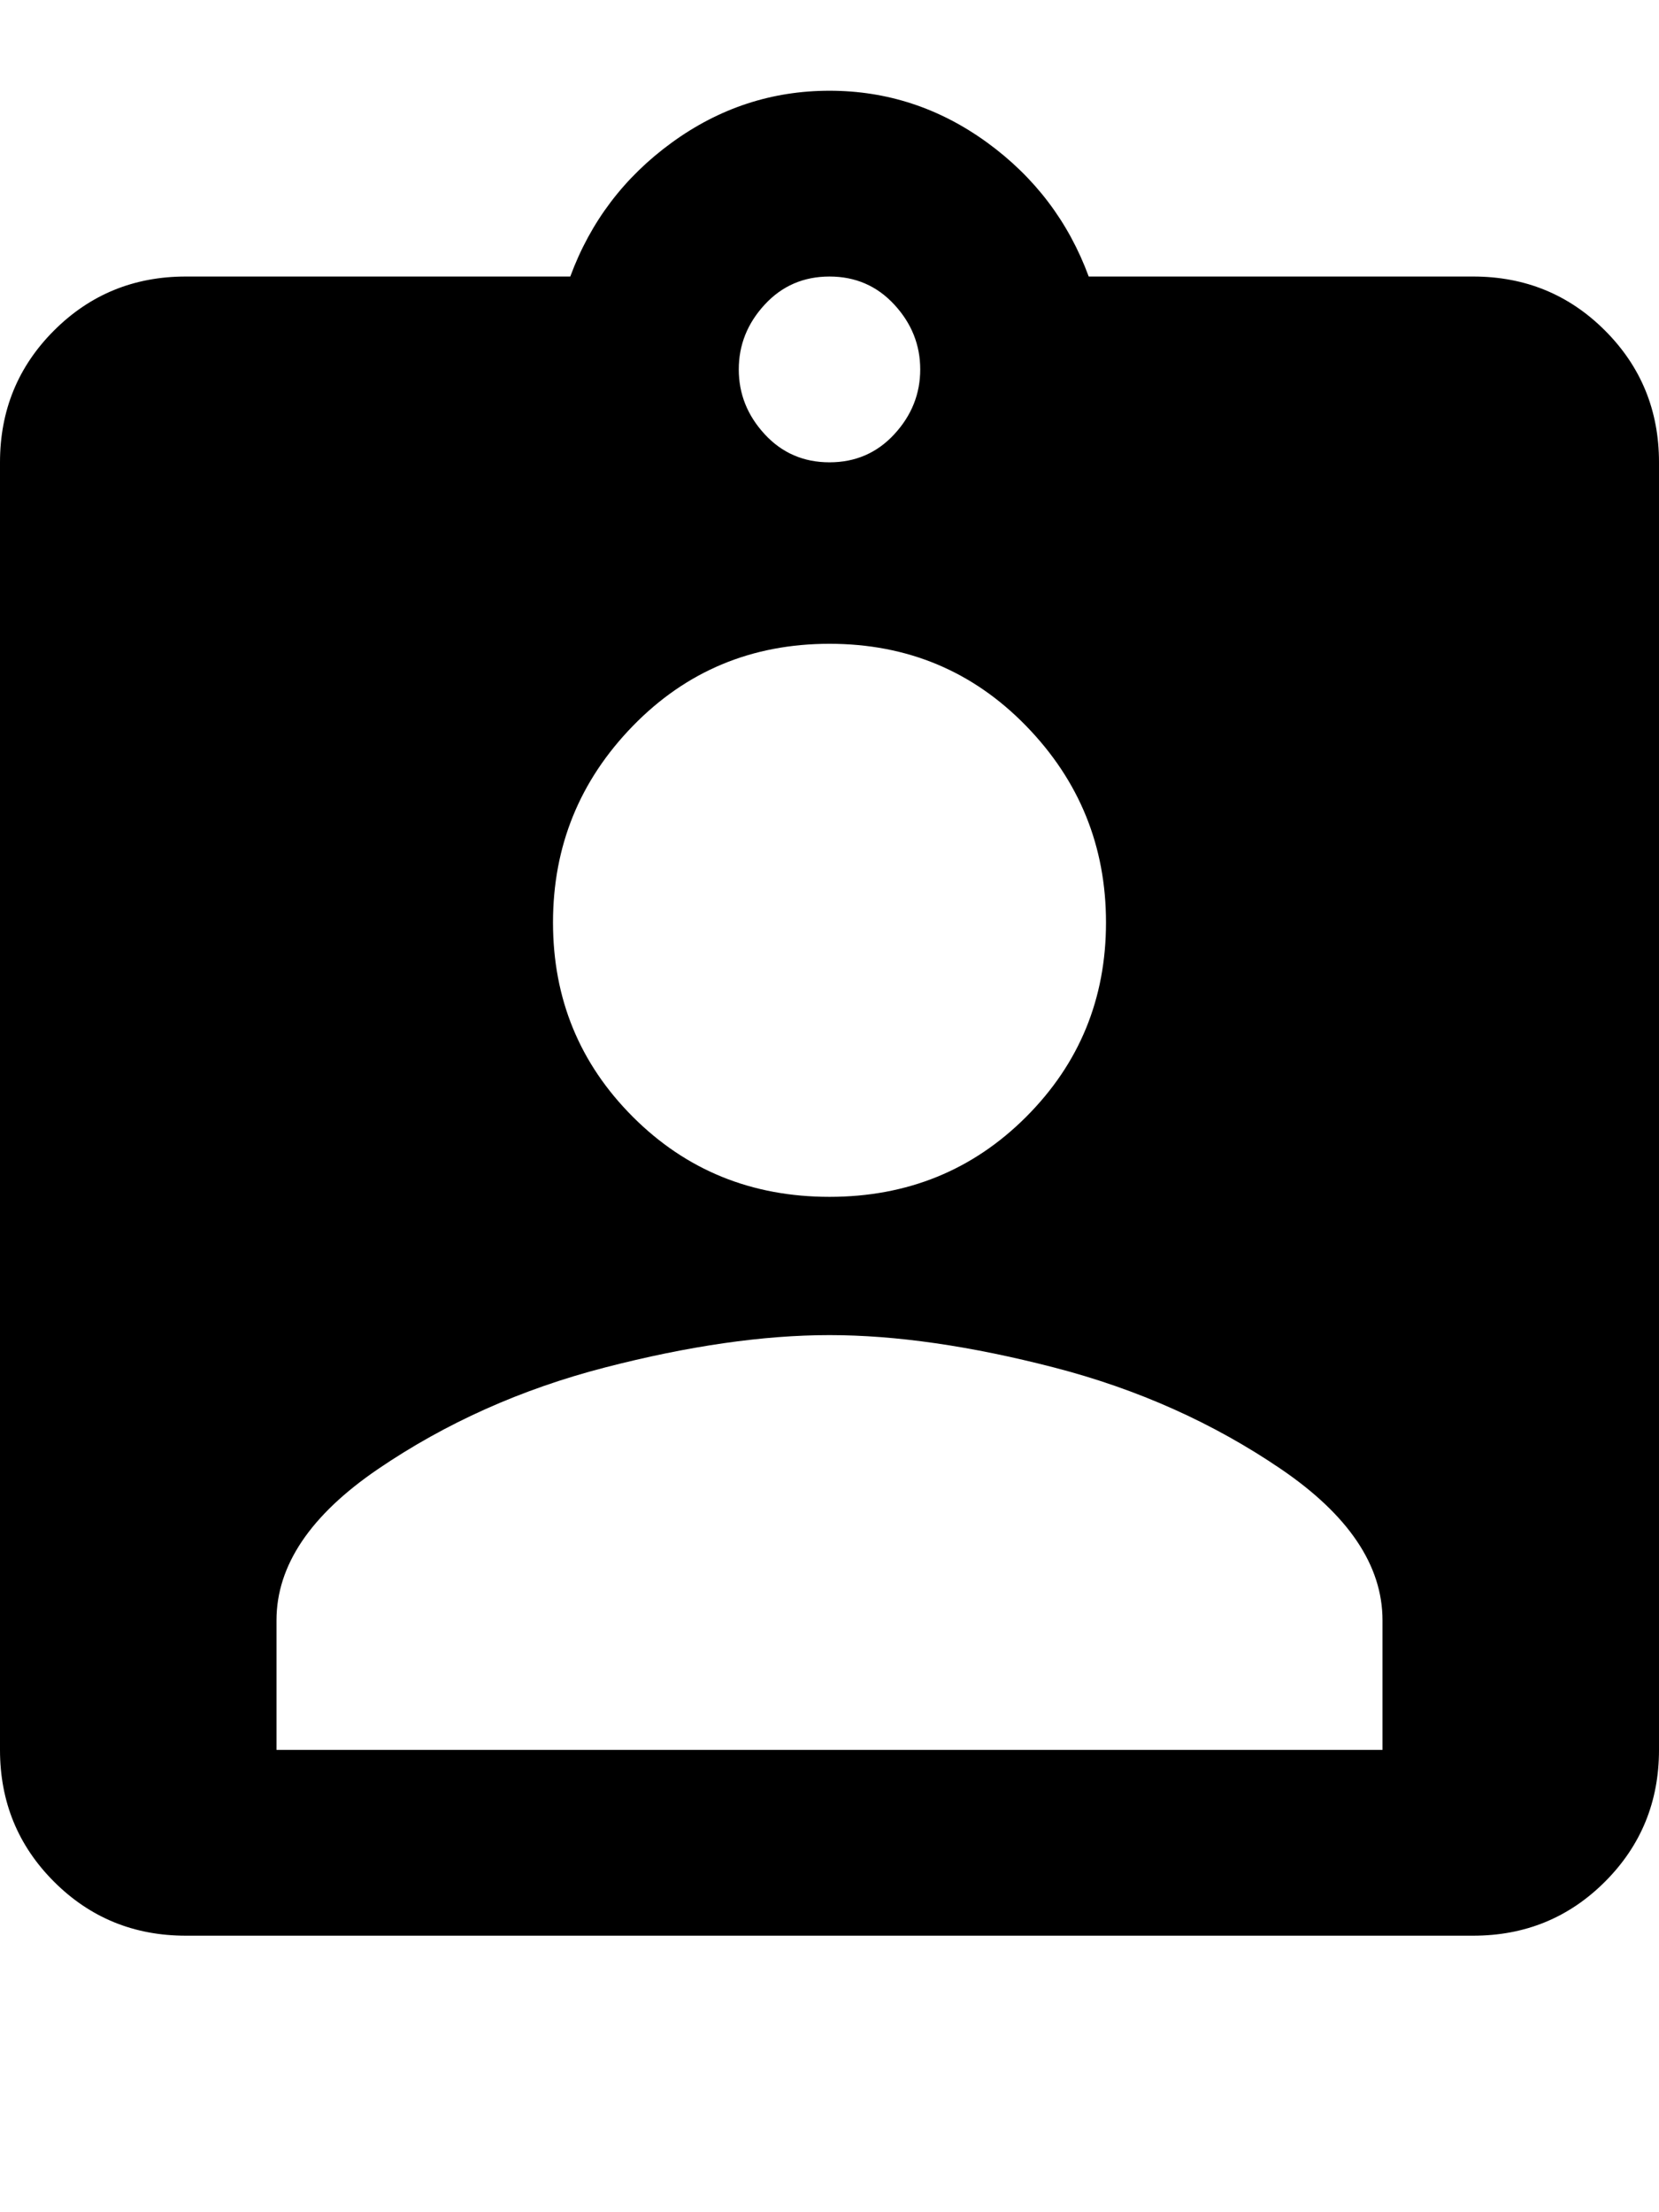 <svg xmlns="http://www.w3.org/2000/svg" viewBox="0 0 384 512"><path d="M341 64q18 0 30.5 12.5t12.5 30.5v298q0 18-12.5 30.5t-30.5 12.5h-298q-18 0-30.5-12.5t-12.5-30.5v-298q0-18 12.5-30.5t30.5-12.5h89q7-19 23.5-31t36.5-12 36.5 12 23.5 31h89zm-149 0q-9 0-15 6.5t-6 15 6 15 15 6.5 15-6.5 6-15-6-15-15-6.5zm0 85q-27 0-45.5 19t-18.5 45.5 18.5 45 45.5 18.5 45.5-18.5 18.5-45-18.5-45.5-45.5-19zm128 256v-30q0-19-23.5-35t-52.5-23.5-52-7.5-52 7.5-52.5 23.5-23.5 35v30h256z"/></svg>